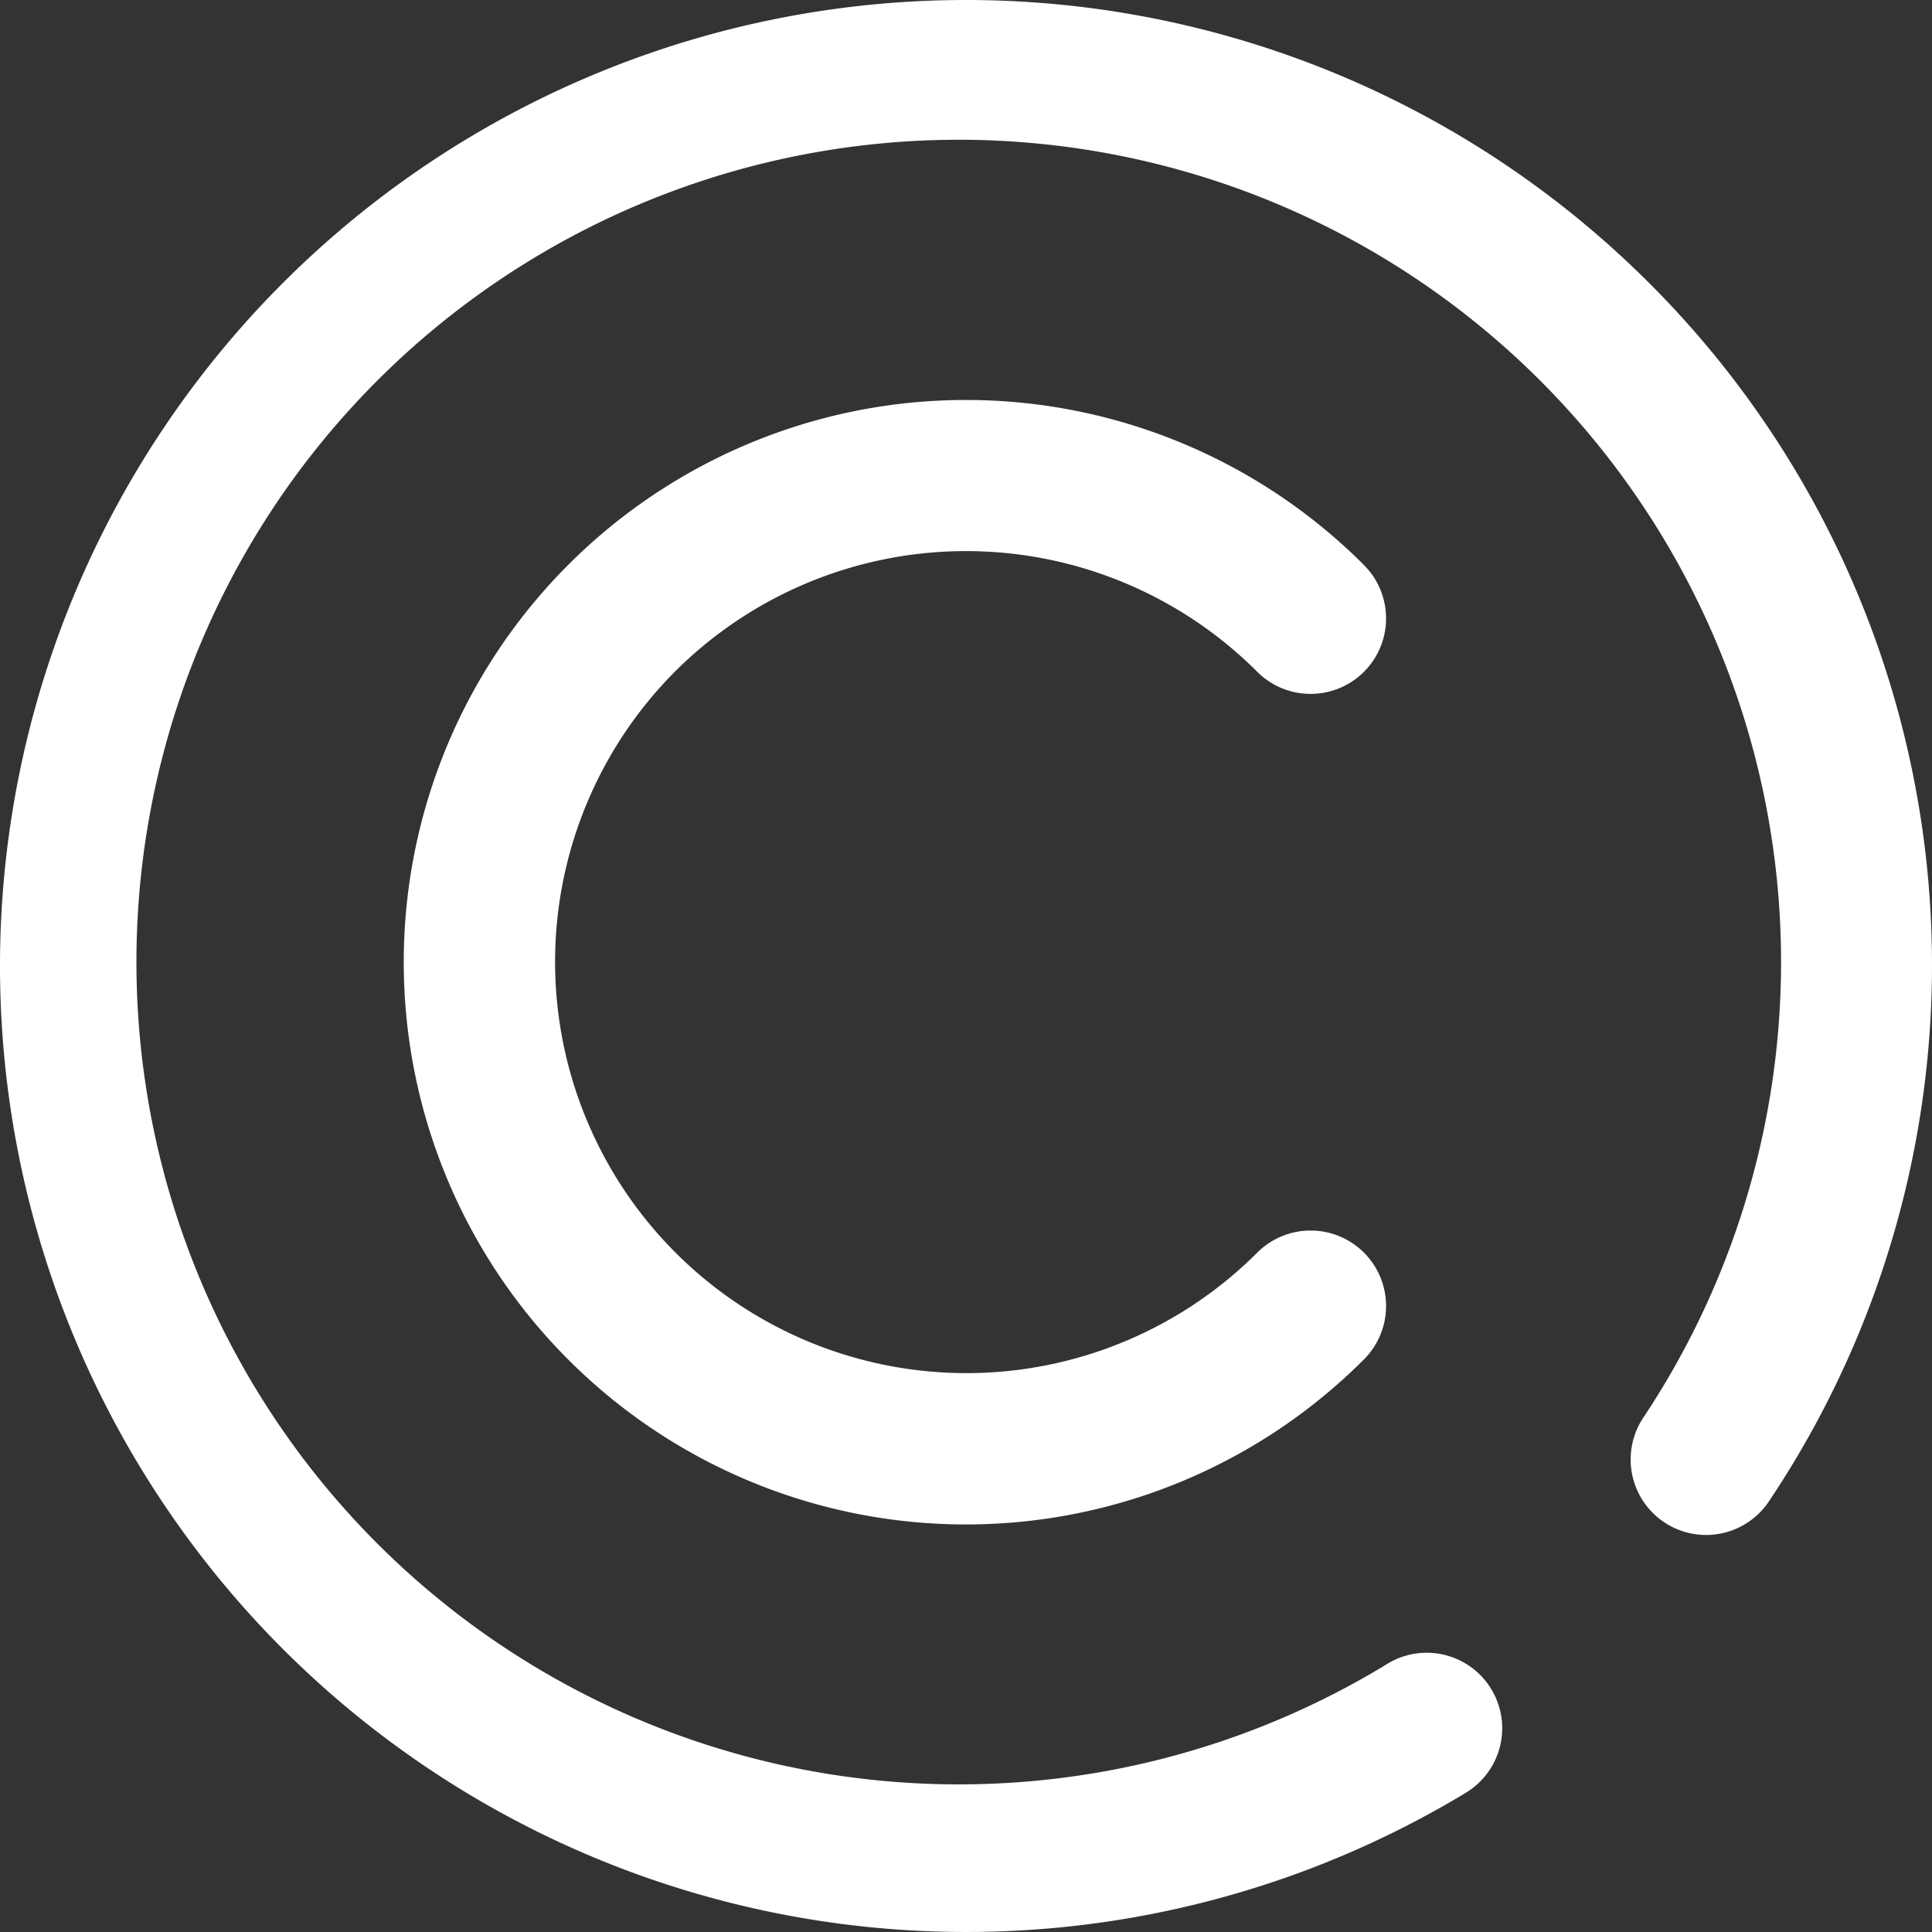 <svg xmlns="http://www.w3.org/2000/svg" width="160.761" height="160.761"><rect width="100%" height="100%" fill="#333333" stroke="none"/><path d="M56.18 55.866a34.224 34.224 0 0 0 48.4 48.4 6.28 6.28 0 1 1 8.881 8.881 46.784 46.784 0 1 1 0-66.163 6.28 6.28 0 1 1-8.881 8.881 34.262 34.262 0 0 0-48.4.001zm81.038-32.323A80.38 80.38 0 0 0 23.543 137.218a80.41 80.41 0 0 0 98.428 11.958 6.279 6.279 0 1 0-6.507-10.742 68.424 68.424 0 1 1 21.236-20.412A6.28 6.28 0 0 0 147.142 125a80.182 80.182 0 0 0-9.924-101.46zm0 0" fill="#fff"/></svg>
